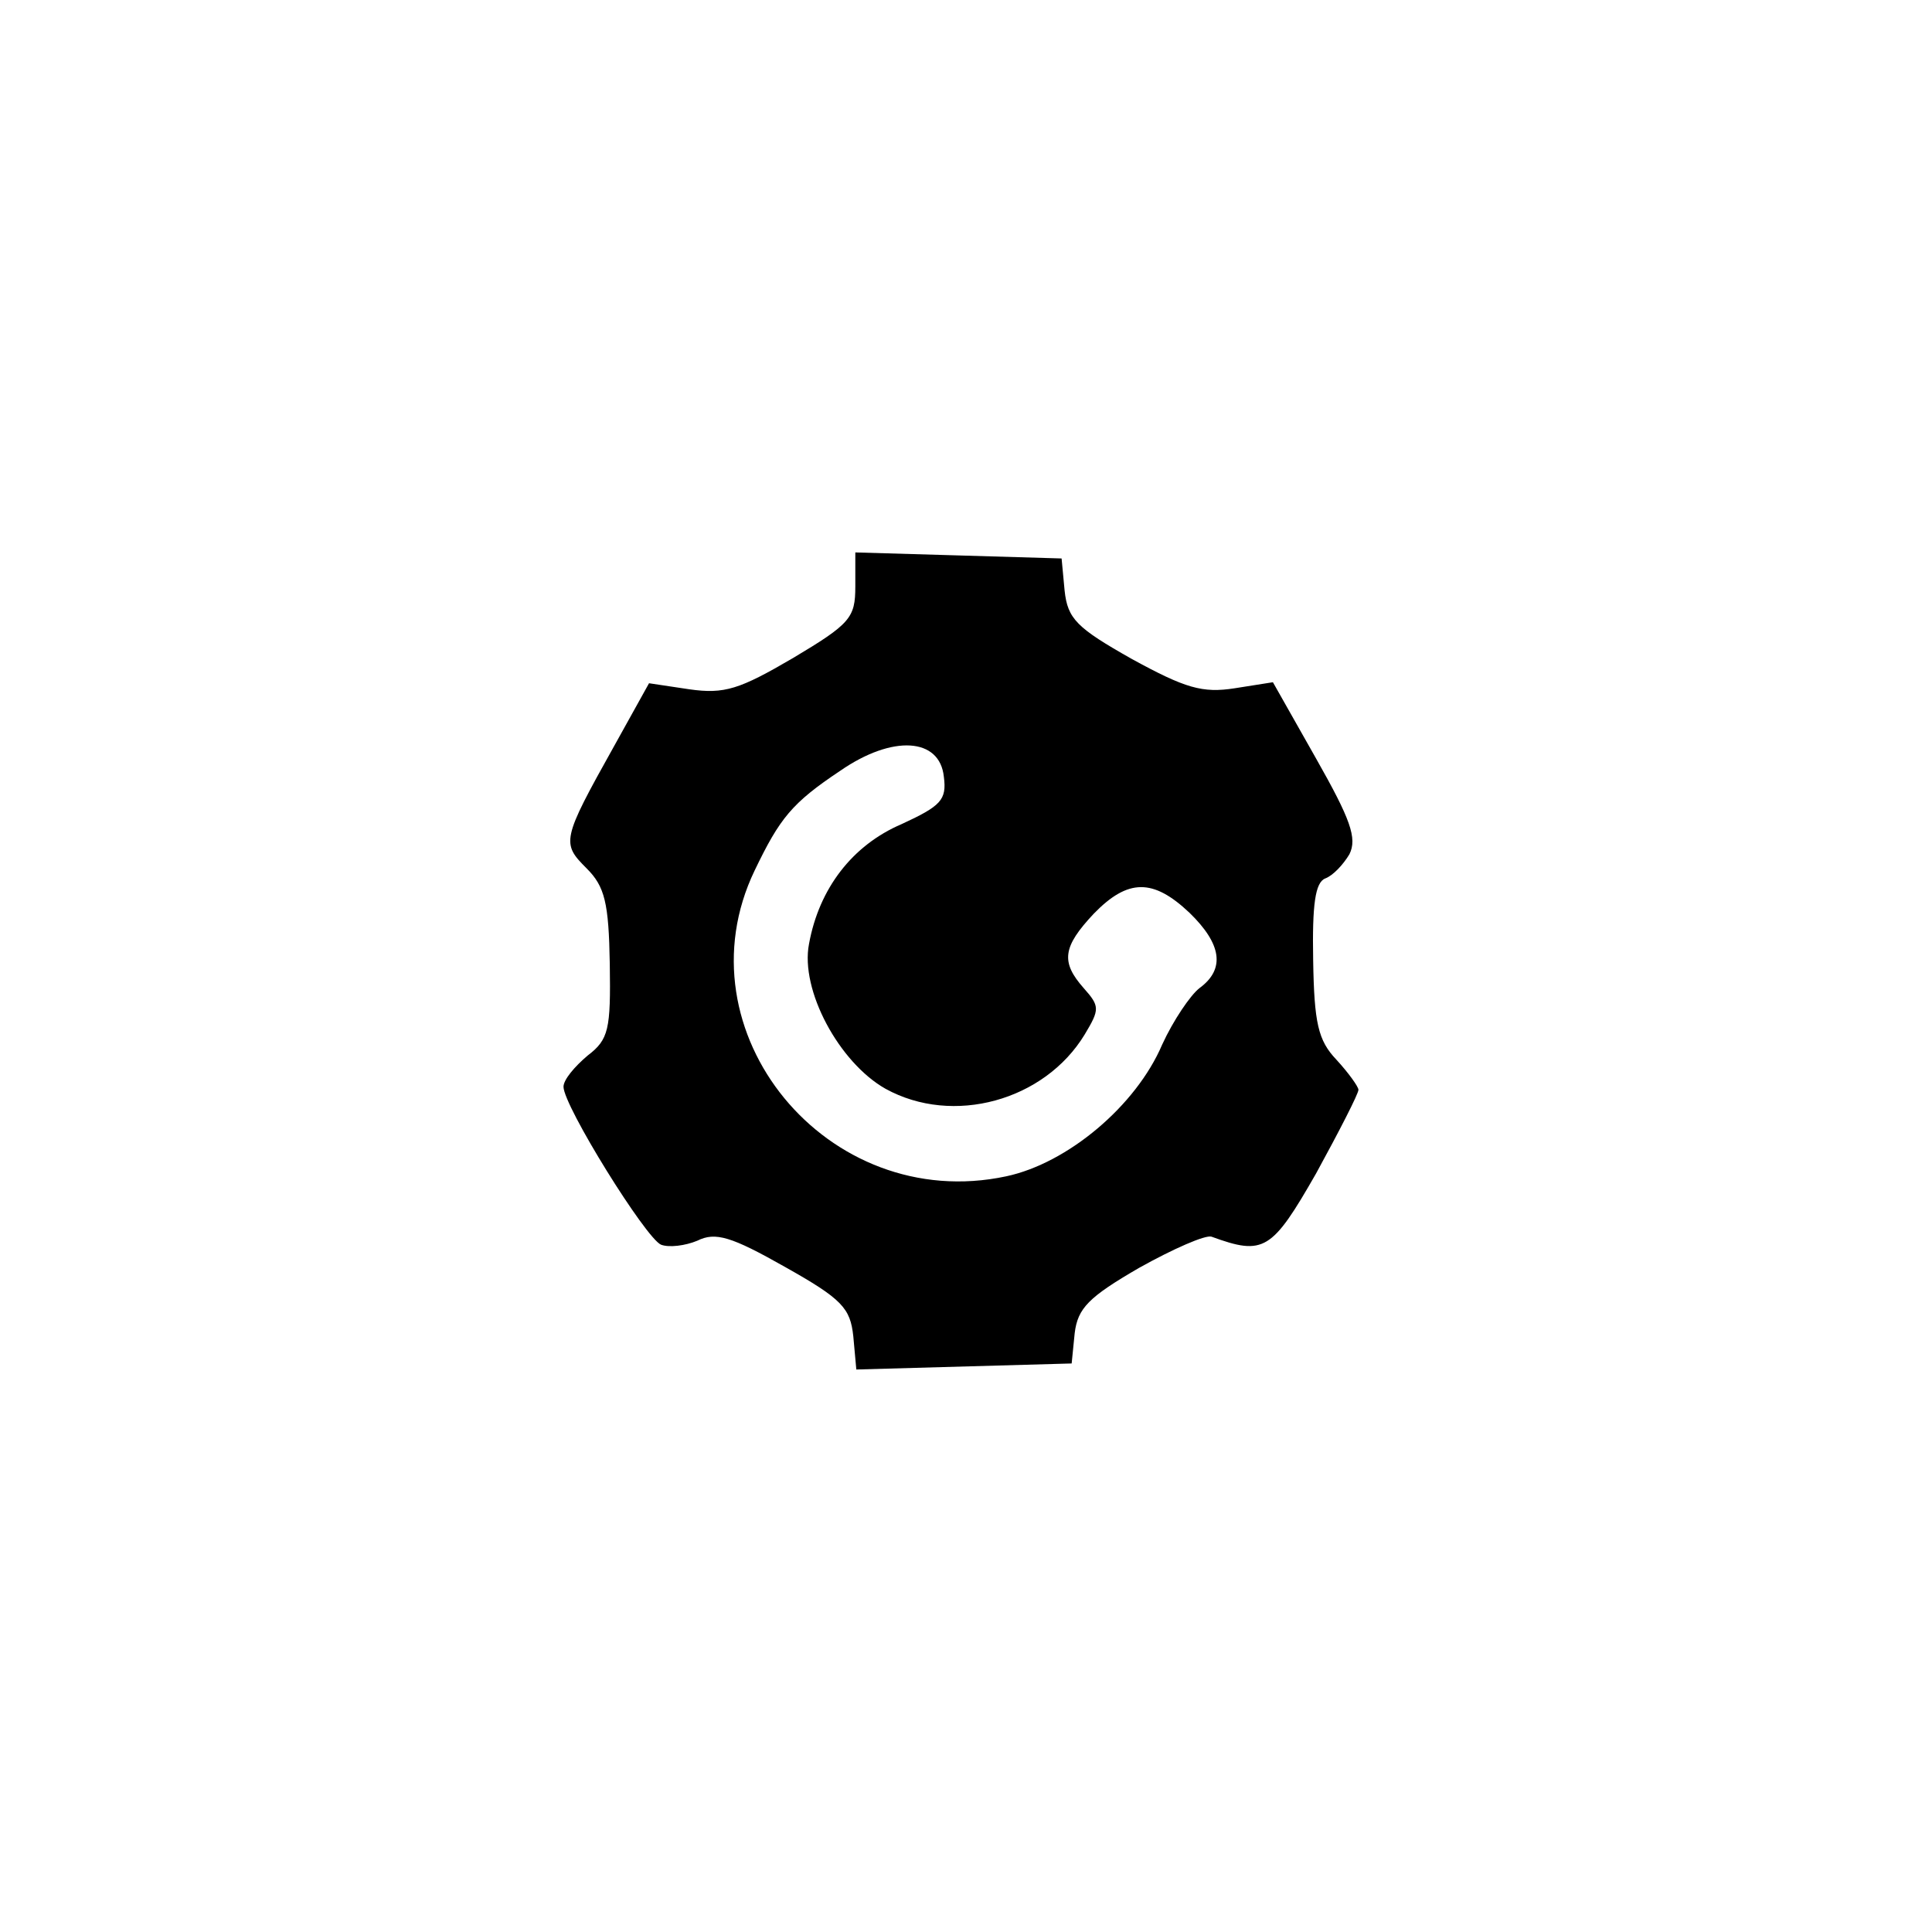 <?xml version="1.0" standalone="no"?>
<!DOCTYPE svg PUBLIC "-//W3C//DTD SVG 20010904//EN"
 "http://www.w3.org/TR/2001/REC-SVG-20010904/DTD/svg10.dtd">
<svg version="1.0" xmlns="http://www.w3.org/2000/svg"
 width="192pt" height="192pt" viewBox="0 0 192 192"
 preserveAspectRatio="xMidYMid meet">
<g transform="translate(0,192) scale(0.1,-0.1)"
fill="#000000" stroke="none">
811 c445 -92 729 -532 635 -987 -62 -301 -295 -546 -601 -630 -91 -26 -329
-26 -420 0 -291 80 -516 305 -596 596 -26 91 -26 329 0 420 120 433 542 692
982 601z"/>
<path d="M850 1337 c0 -31 -5 -37 -62 -71 -53 -31 -68 -36 -103 -31 l-40 6
-35 -63 c-52 -93 -52 -96 -27 -121 18 -18 22 -34 23 -95 1 -65 -1 -75 -22 -91
-13 -11 -24 -24 -24 -31 0 -19 82 -151 97 -157 8 -3 24 -1 36 4 18 9 34 4 87
-26 57 -32 65 -41 68 -69 l3 -33 107 3 107 3 3 30 c3 25 14 36 64 65 34 19 66
33 72 31 52 -19 60 -14 104 63 23 42 42 79 42 83 0 3 -10 17 -22 30 -18 19
-22 36 -23 99 -1 55 2 77 12 81 8 3 18 14 24 24 8 16 1 35 -33 95 l-43 76 -38
-6 c-32 -5 -49 0 -102 29 -55 31 -64 40 -67 68 l-3 32 -102 3 -103 3 0 -34z
m88 -189 c3 -23 -3 -29 -42 -47 -49 -21 -82 -64 -92 -119 -9 -46 30 -118 76
-144 67 -37 158 -12 198 54 15 25 15 28 -1 46 -23 26 -21 41 10 74 34 35 59
35 95 1 32 -31 36 -56 10 -75 -9 -7 -26 -32 -37 -56 -26 -61 -94 -118 -155
-131 -178 -38 -327 144 -250 304 25 52 37 67 85 99 52 36 99 33 103 -6z"/>
</g>
</svg>

